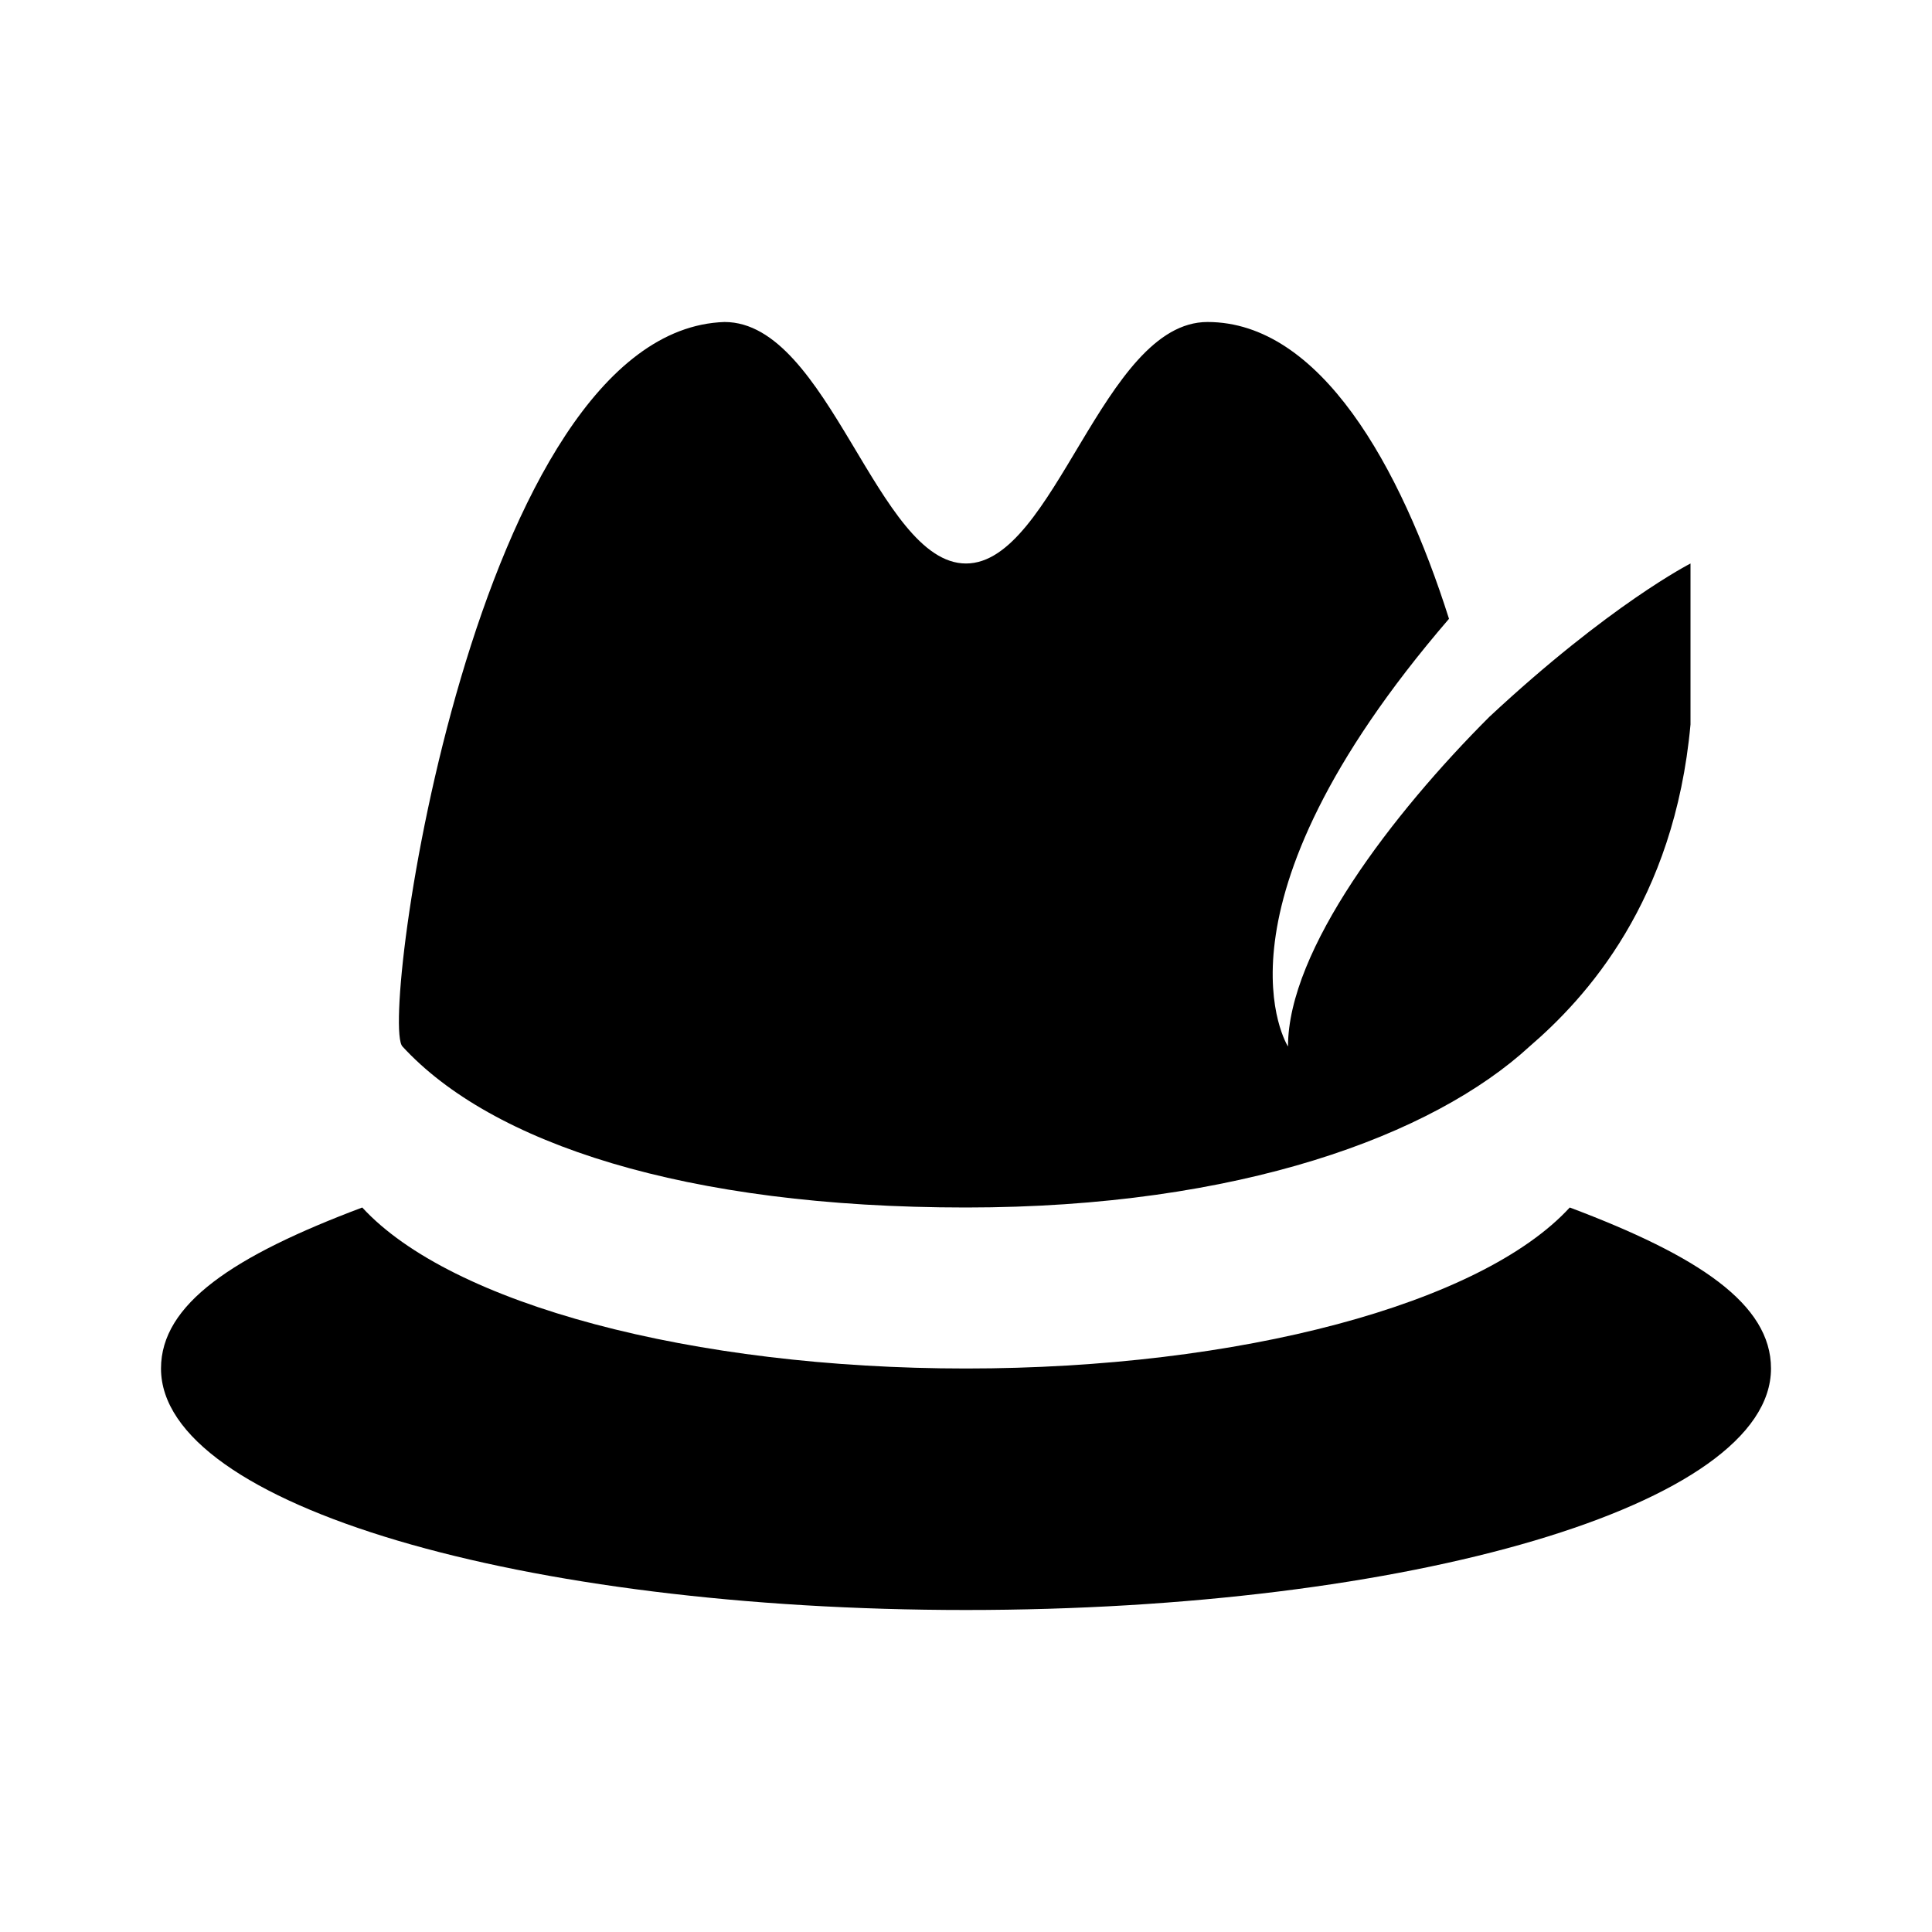 <svg xmlns="http://www.w3.org/2000/svg" viewBox="0 0 24 24"><path d="M9 4c-3.102.102-4.3 8.7-4 9 1.102 1.2 3.5 2 7 2 3.398 0 5.8-.898 7-2 .7-.602 1.8-1.8 2-4V7s-1 .508-2.5 1.906C17.3 10.106 16 11.801 16 13c0 0-1.102-1.71 2-5.313C17.398 5.79 16.398 4 15 4c-1.3 0-1.898 3-3 3s-1.7-3-3-3zM4.5 15c-1.602.602-2.5 1.2-2.5 2 0 1.7 4.5 3 10 3s10-1.3 10-3c0-.8-.898-1.398-2.5-2-1.102 1.2-4.102 2-7.5 2-3.398 0-6.398-.8-7.5-2z"/></svg>